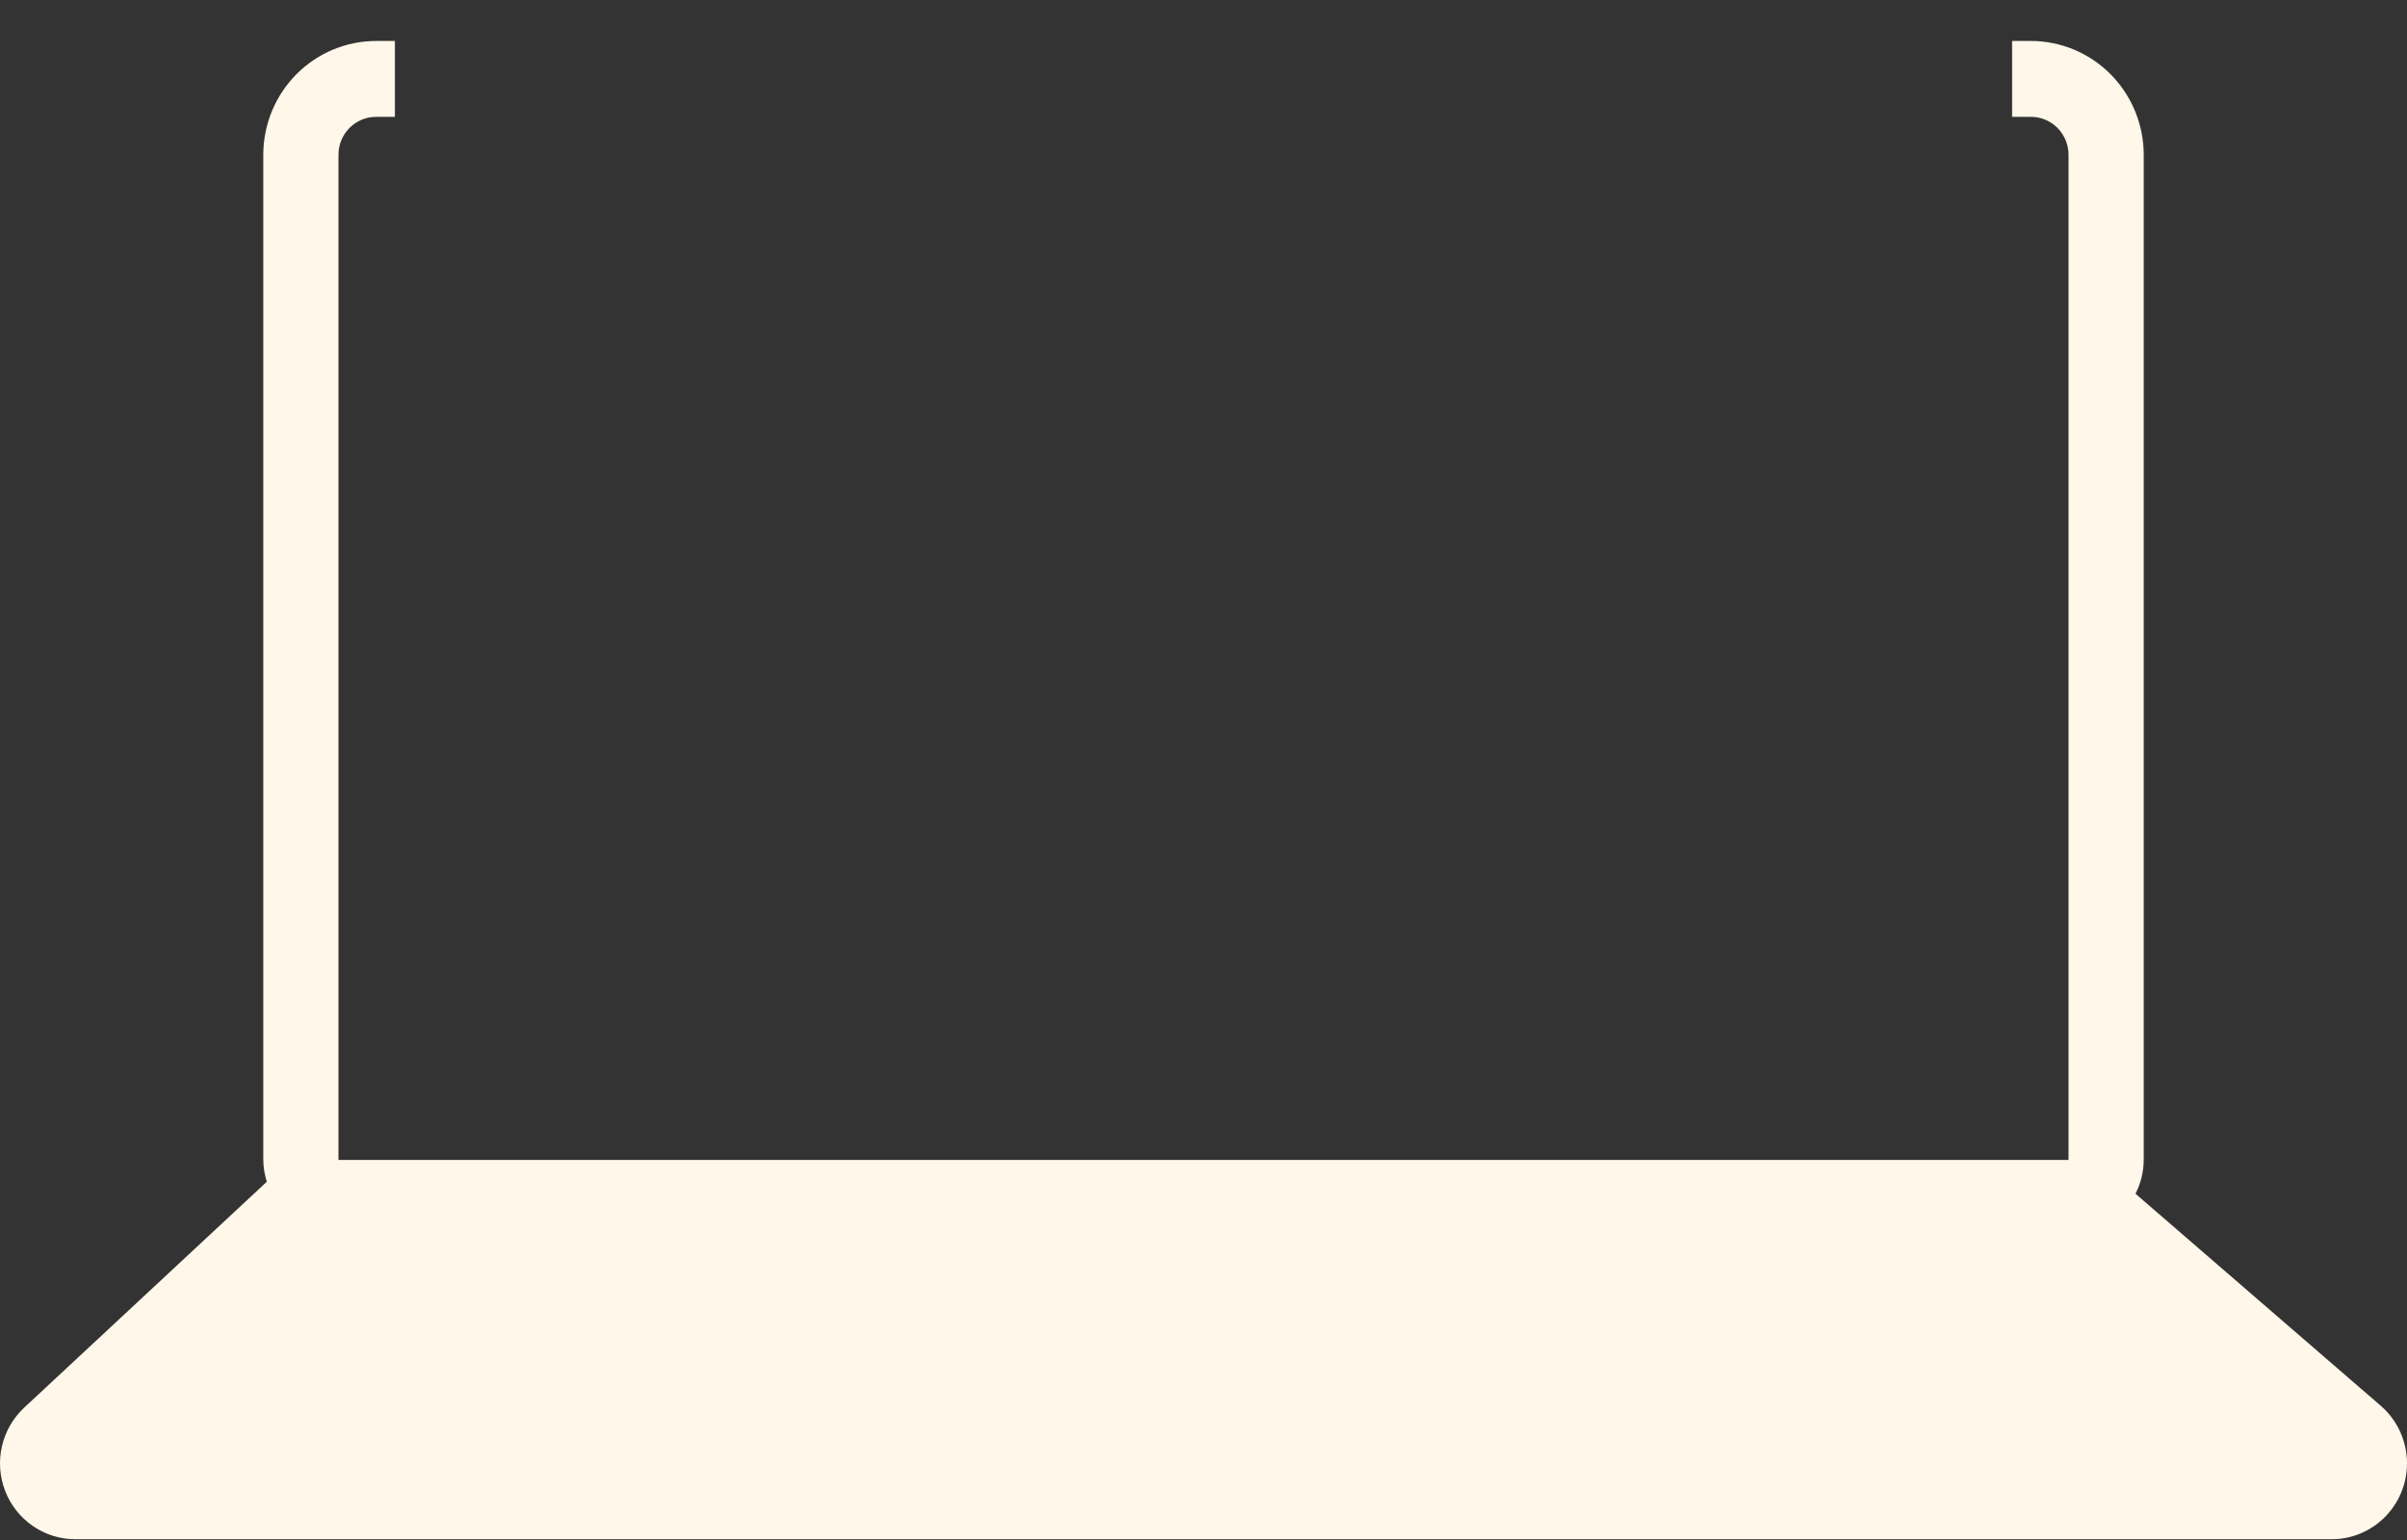 <?xml version="1.0" encoding="UTF-8" standalone="no"?><svg width='50' height='32' viewBox='0 0 50 32' fill='none' xmlns='http://www.w3.org/2000/svg'>
<rect x="0" y="0" width="50" height="32" fill="#333333" stroke="none"/>
<path d='M0.107 30.981C0.222 31.277 0.422 31.53 0.682 31.709C0.941 31.888 1.248 31.984 1.563 31.984H48.438C48.866 31.984 49.275 31.806 49.57 31.493C49.865 31.18 50.02 30.758 49.998 30.327C49.976 29.895 49.78 29.492 49.455 29.211L44.36 24.805C44.471 24.588 44.53 24.347 44.531 24.102V3.216C44.531 2.589 44.283 1.988 43.844 1.544C43.405 1.101 42.809 0.852 42.188 0.851H41.797V2.428H42.188C42.395 2.428 42.593 2.511 42.74 2.658C42.886 2.806 42.969 3.007 42.969 3.216V24.102H7.031V3.216C7.031 2.78 7.381 2.428 7.813 2.428H8.203V0.851H7.813C7.191 0.852 6.595 1.101 6.156 1.544C5.717 1.988 5.469 2.589 5.469 3.216V24.102C5.471 24.256 5.496 24.409 5.542 24.556L0.503 29.249C0.272 29.464 0.111 29.744 0.04 30.054C-0.031 30.363 -0.007 30.686 0.107 30.981Z' fill='#FFF7E9'/>
</svg>
